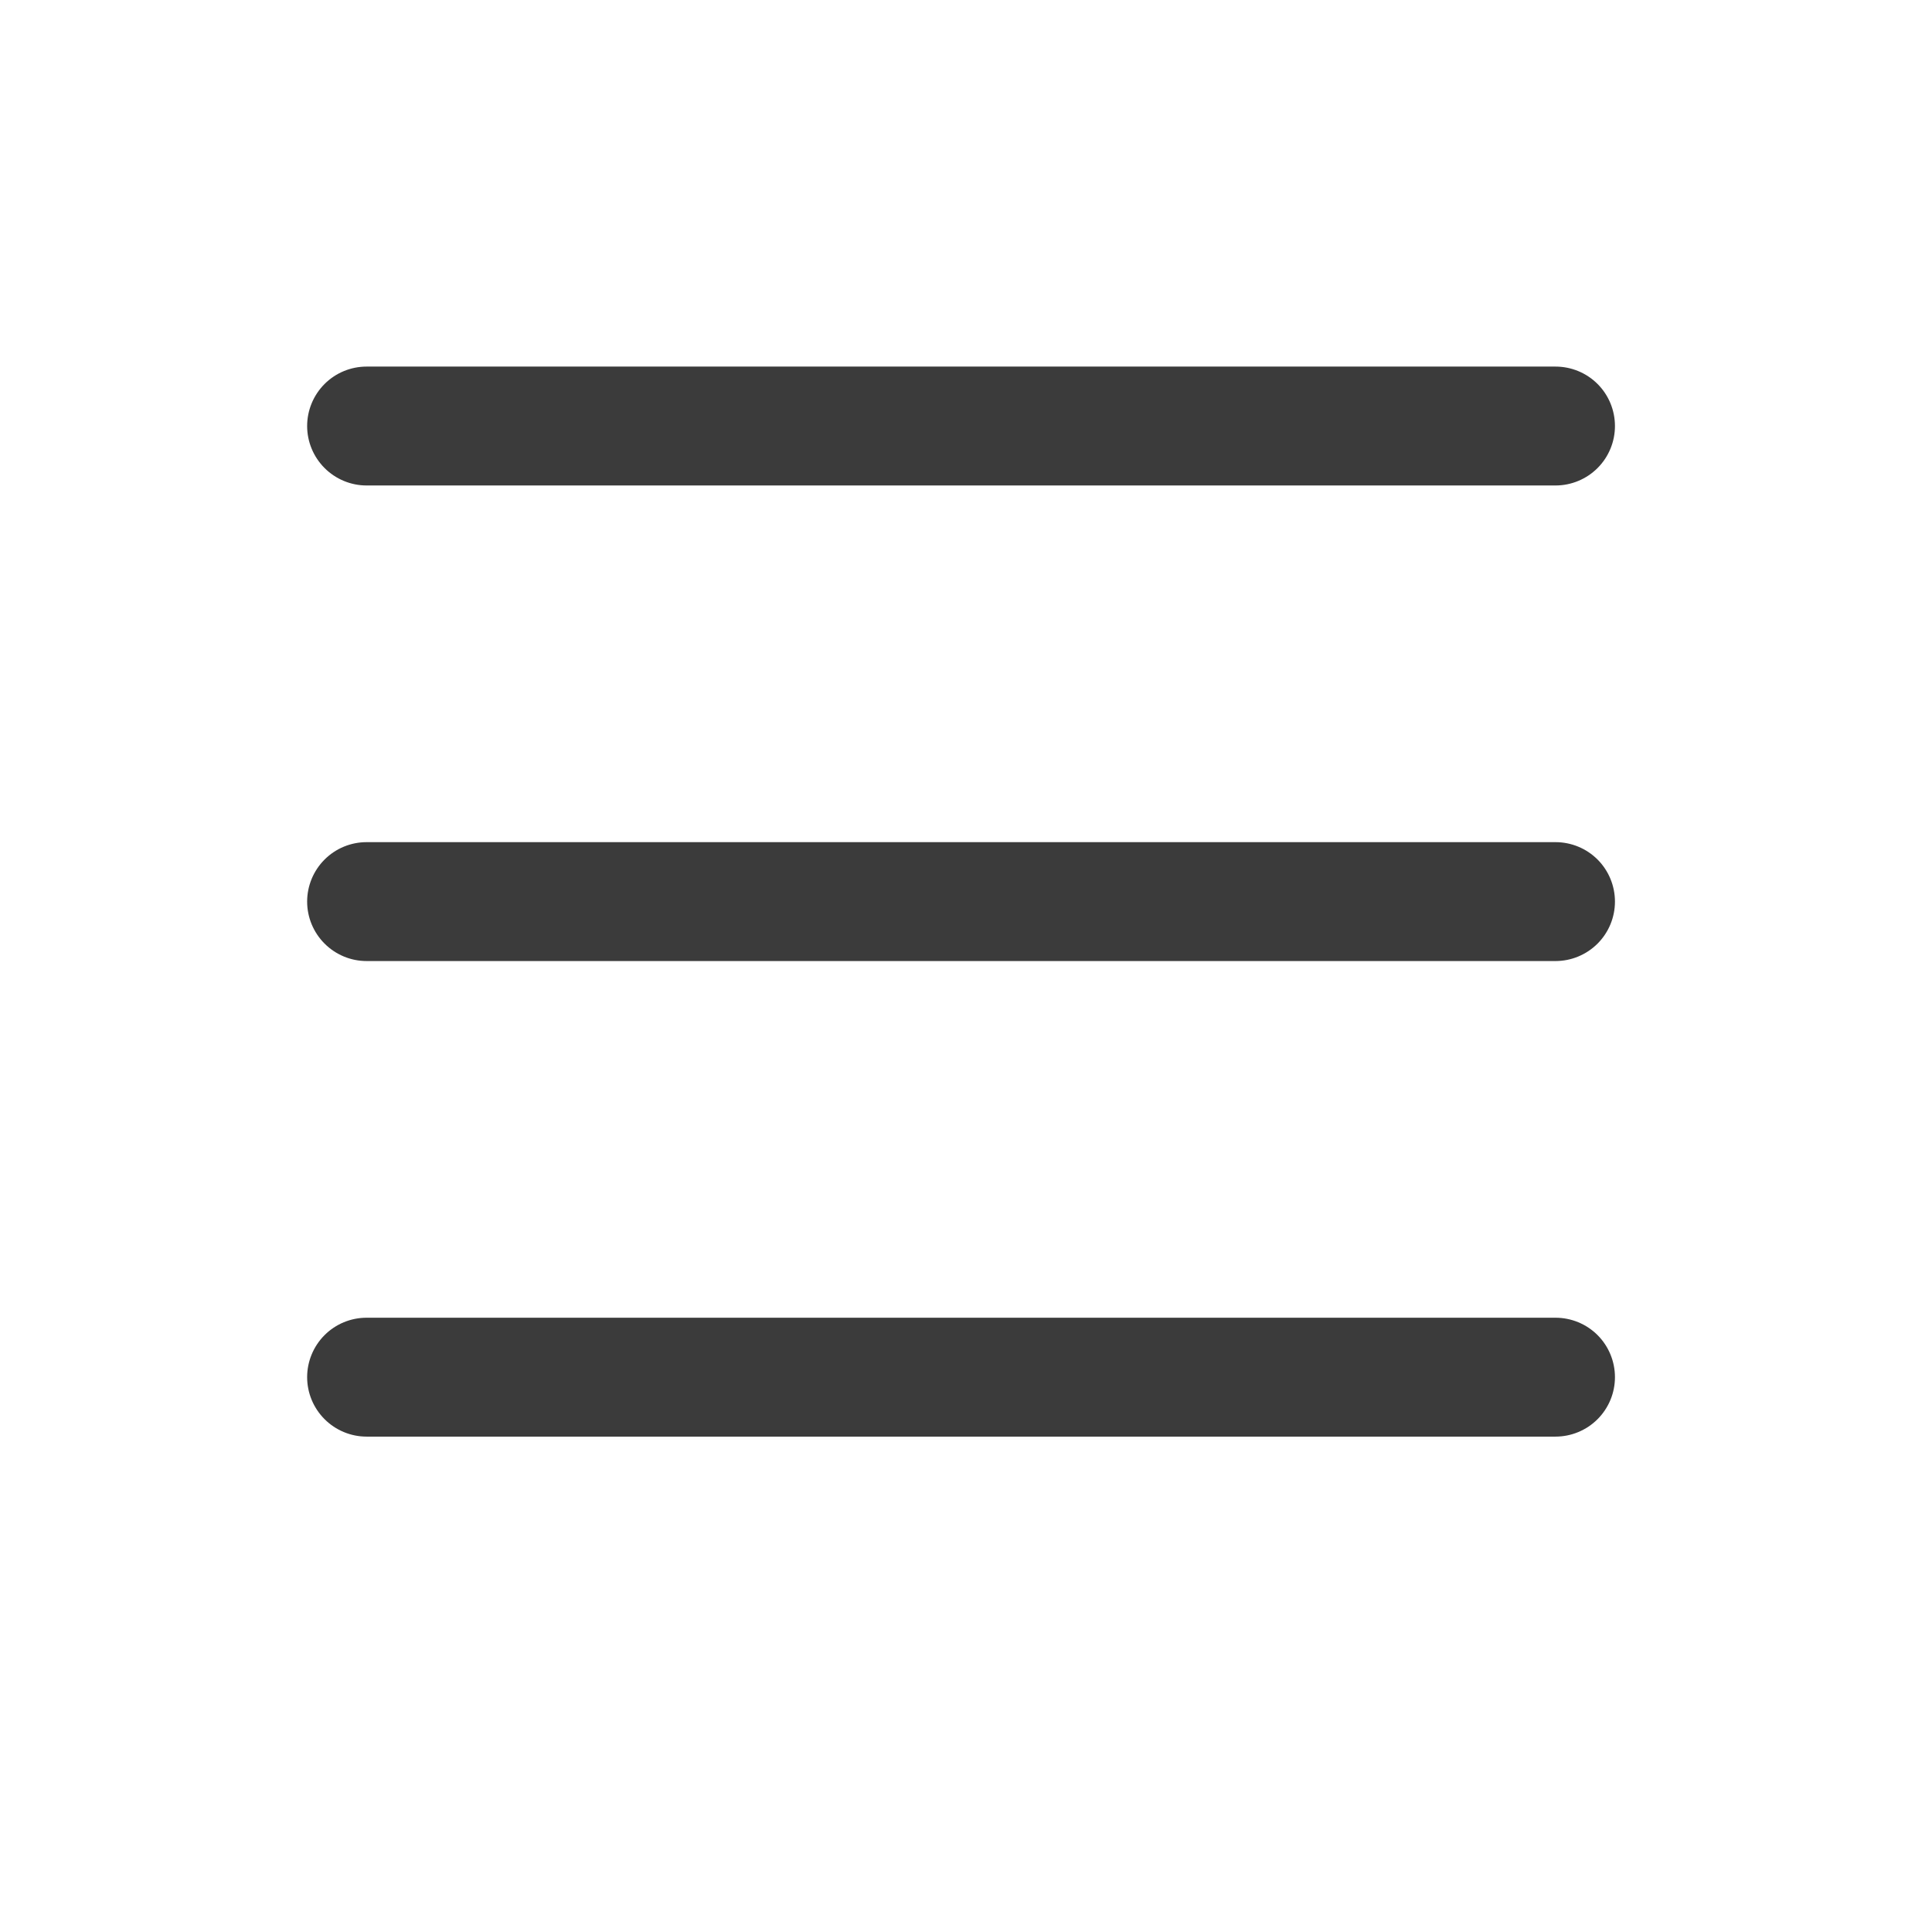 <svg width="39" height="39" viewBox="0 0 39 39" fill="none" xmlns="http://www.w3.org/2000/svg">
<path fill-rule="evenodd" clip-rule="evenodd" d="M6.2 27.8C6.2 27.482 6.327 27.176 6.552 26.951C6.777 26.726 7.082 26.6 7.4 26.6H31.4C31.718 26.6 32.024 26.726 32.249 26.951C32.474 27.176 32.6 27.482 32.6 27.8C32.6 28.118 32.474 28.423 32.249 28.648C32.024 28.873 31.718 29 31.4 29H7.4C7.082 29 6.777 28.873 6.552 28.648C6.327 28.423 6.2 28.118 6.2 27.8ZM6.2 18.2C6.2 17.882 6.327 17.576 6.552 17.351C6.777 17.126 7.082 17 7.4 17H31.4C31.718 17 32.024 17.126 32.249 17.351C32.474 17.576 32.6 17.882 32.6 18.2C32.6 18.518 32.474 18.823 32.249 19.048C32.024 19.273 31.718 19.4 31.4 19.4H7.4C7.082 19.4 6.777 19.273 6.552 19.048C6.327 18.823 6.2 18.518 6.2 18.2ZM6.2 8.6C6.2 8.282 6.327 7.976 6.552 7.751C6.777 7.526 7.082 7.4 7.4 7.4H31.4C31.718 7.4 32.024 7.526 32.249 7.751C32.474 7.976 32.6 8.282 32.6 8.6C32.6 8.918 32.474 9.223 32.249 9.448C32.024 9.673 31.718 9.8 31.4 9.8H7.4C7.082 9.8 6.777 9.673 6.552 9.448C6.327 9.223 6.2 8.918 6.2 8.6Z" fill="#3B3B3B"/>
</svg>
